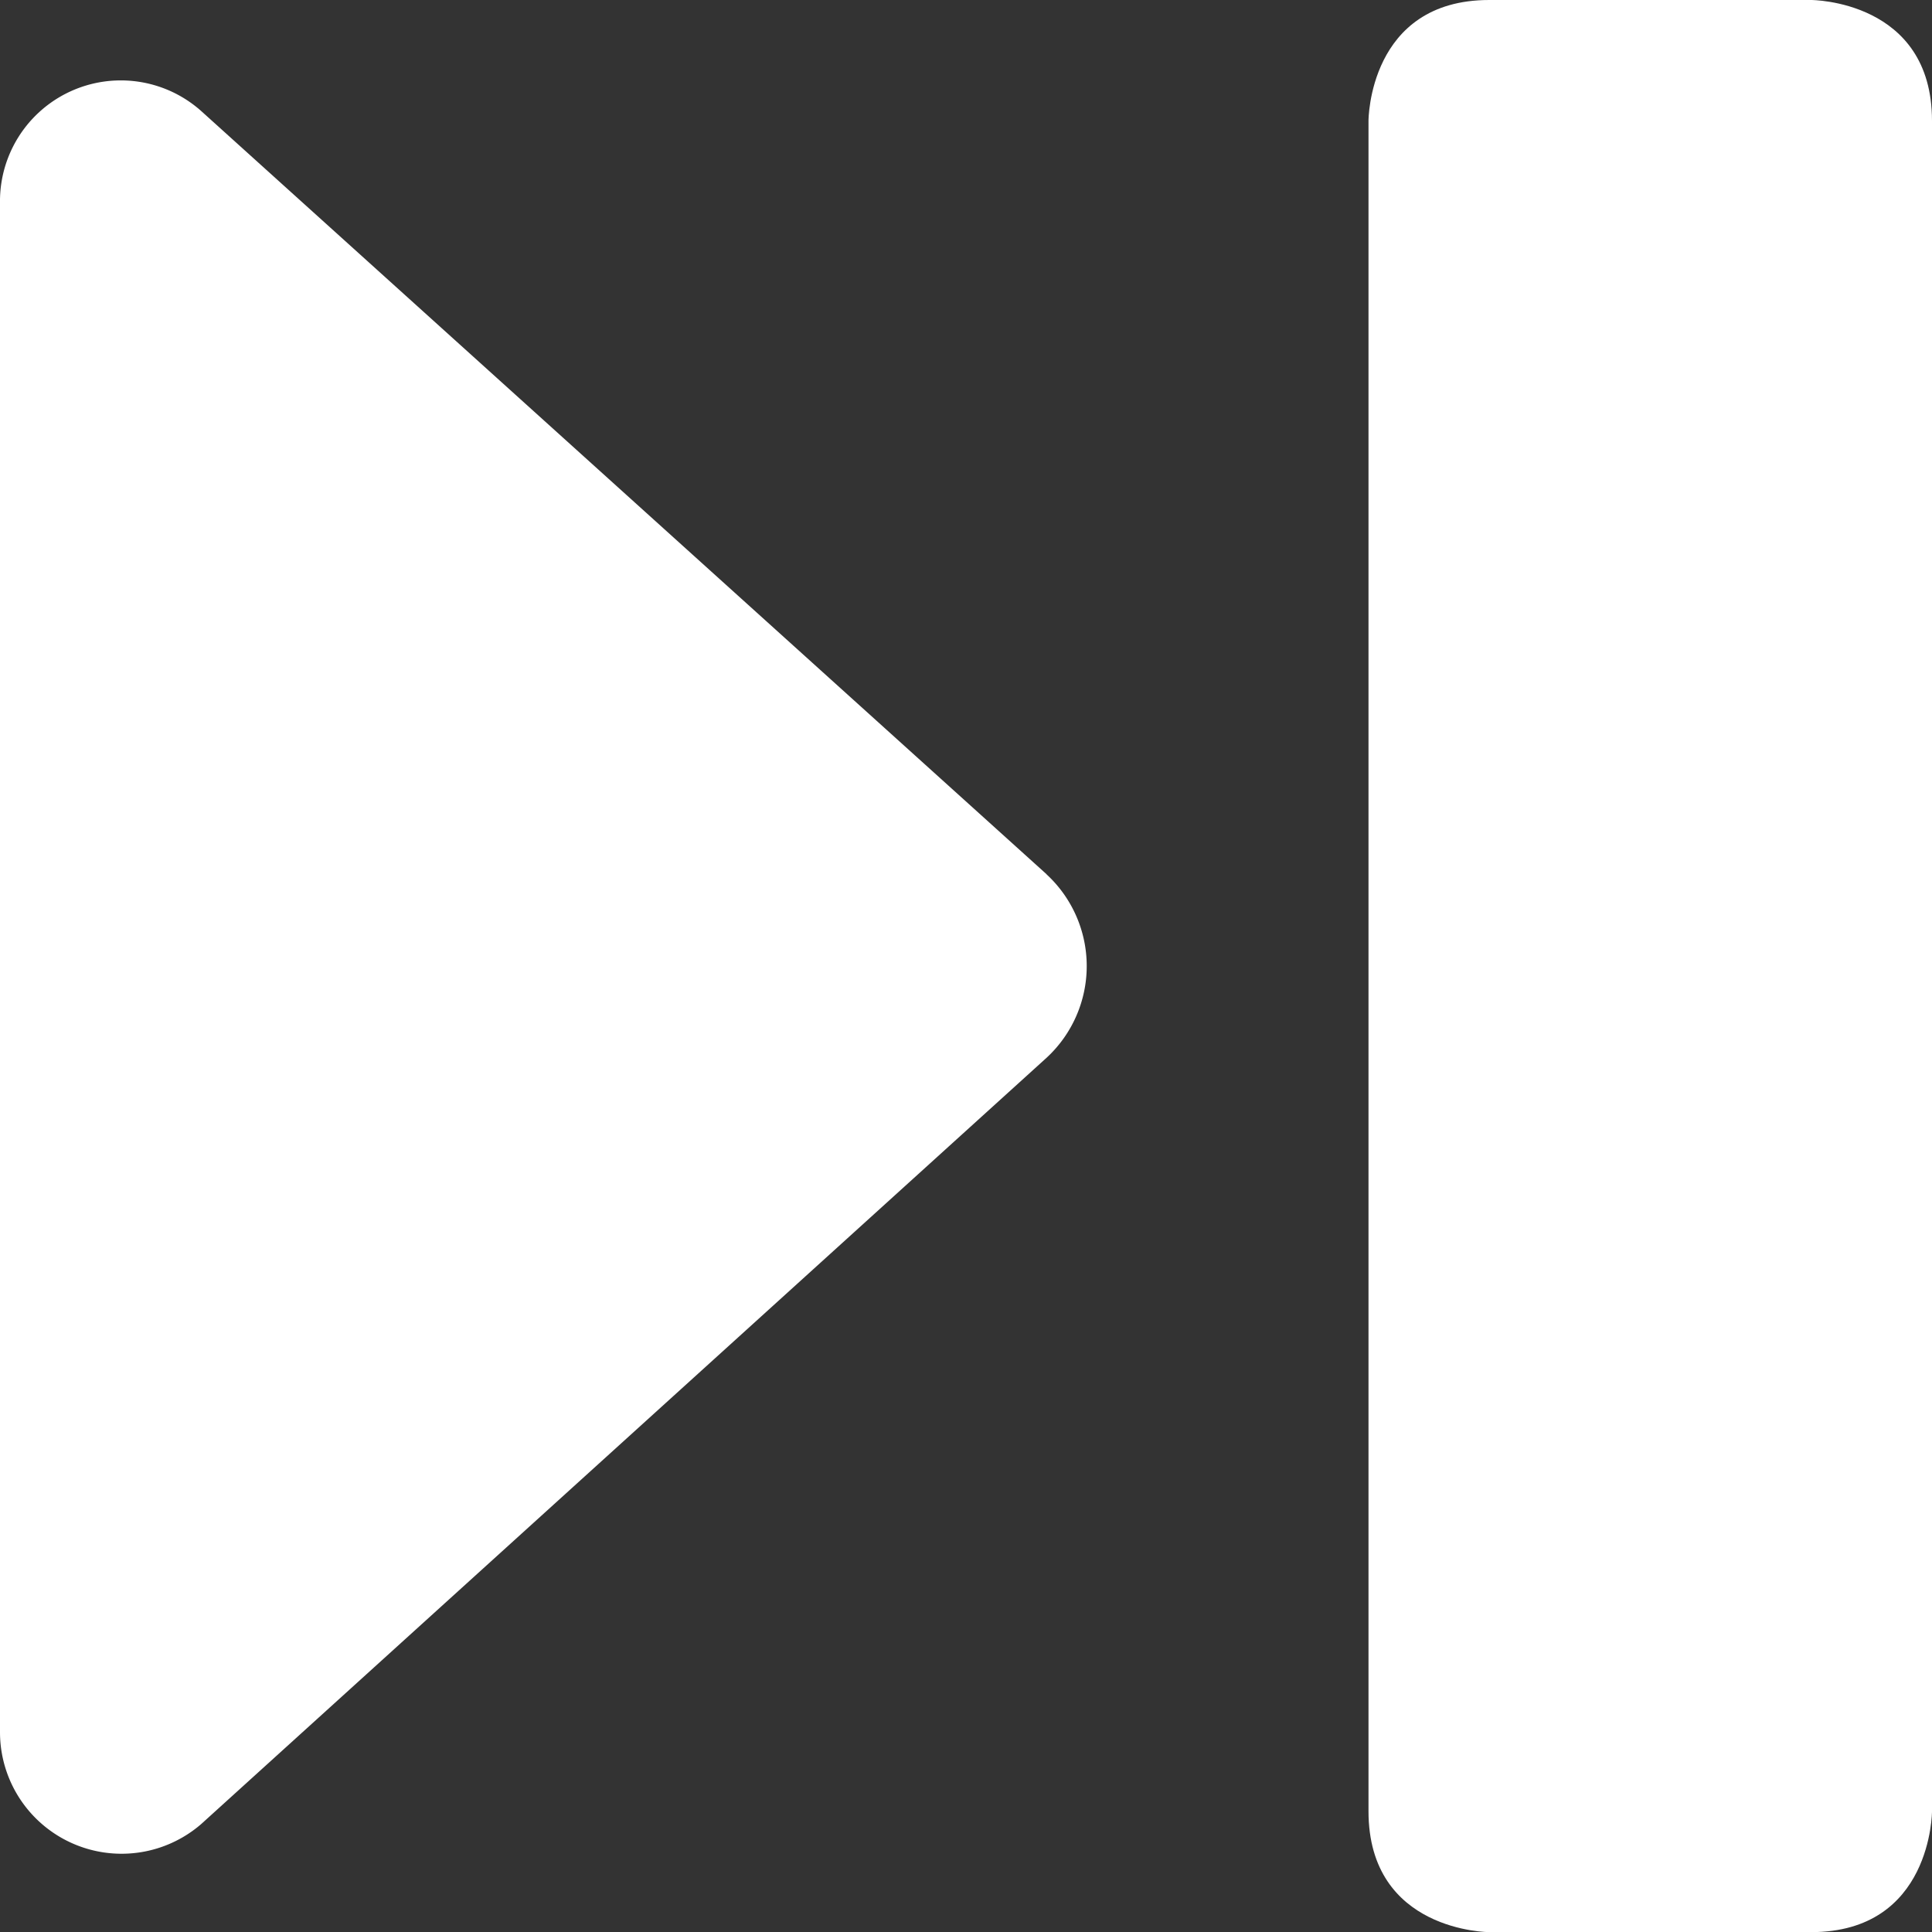 <svg xmlns="http://www.w3.org/2000/svg" viewBox="0 0 15 15" height="15" width="15"><rect x="0" y="0" width="15" height="15" fill="#333333" stroke="none"/><g><path d="M8.125 6.787 1.562 0.862A0.938 0.938 0 0 0 0 1.575v11.875a0.944 0.944 0 0 0 1.562 0.712L8.125 8.213a0.969 0.969 0 0 0 0 -1.425Z" fill="#ffffff" stroke-width="0.625"></path><path d="M11.562 0h2.5S15 0 15 0.938v13.125s0 0.938 -0.938 0.938h-2.5S10.625 15 10.625 14.062v-13.125S10.625 0 11.562 0" fill="#ffffff" stroke-width="0.625"></path></g></svg>